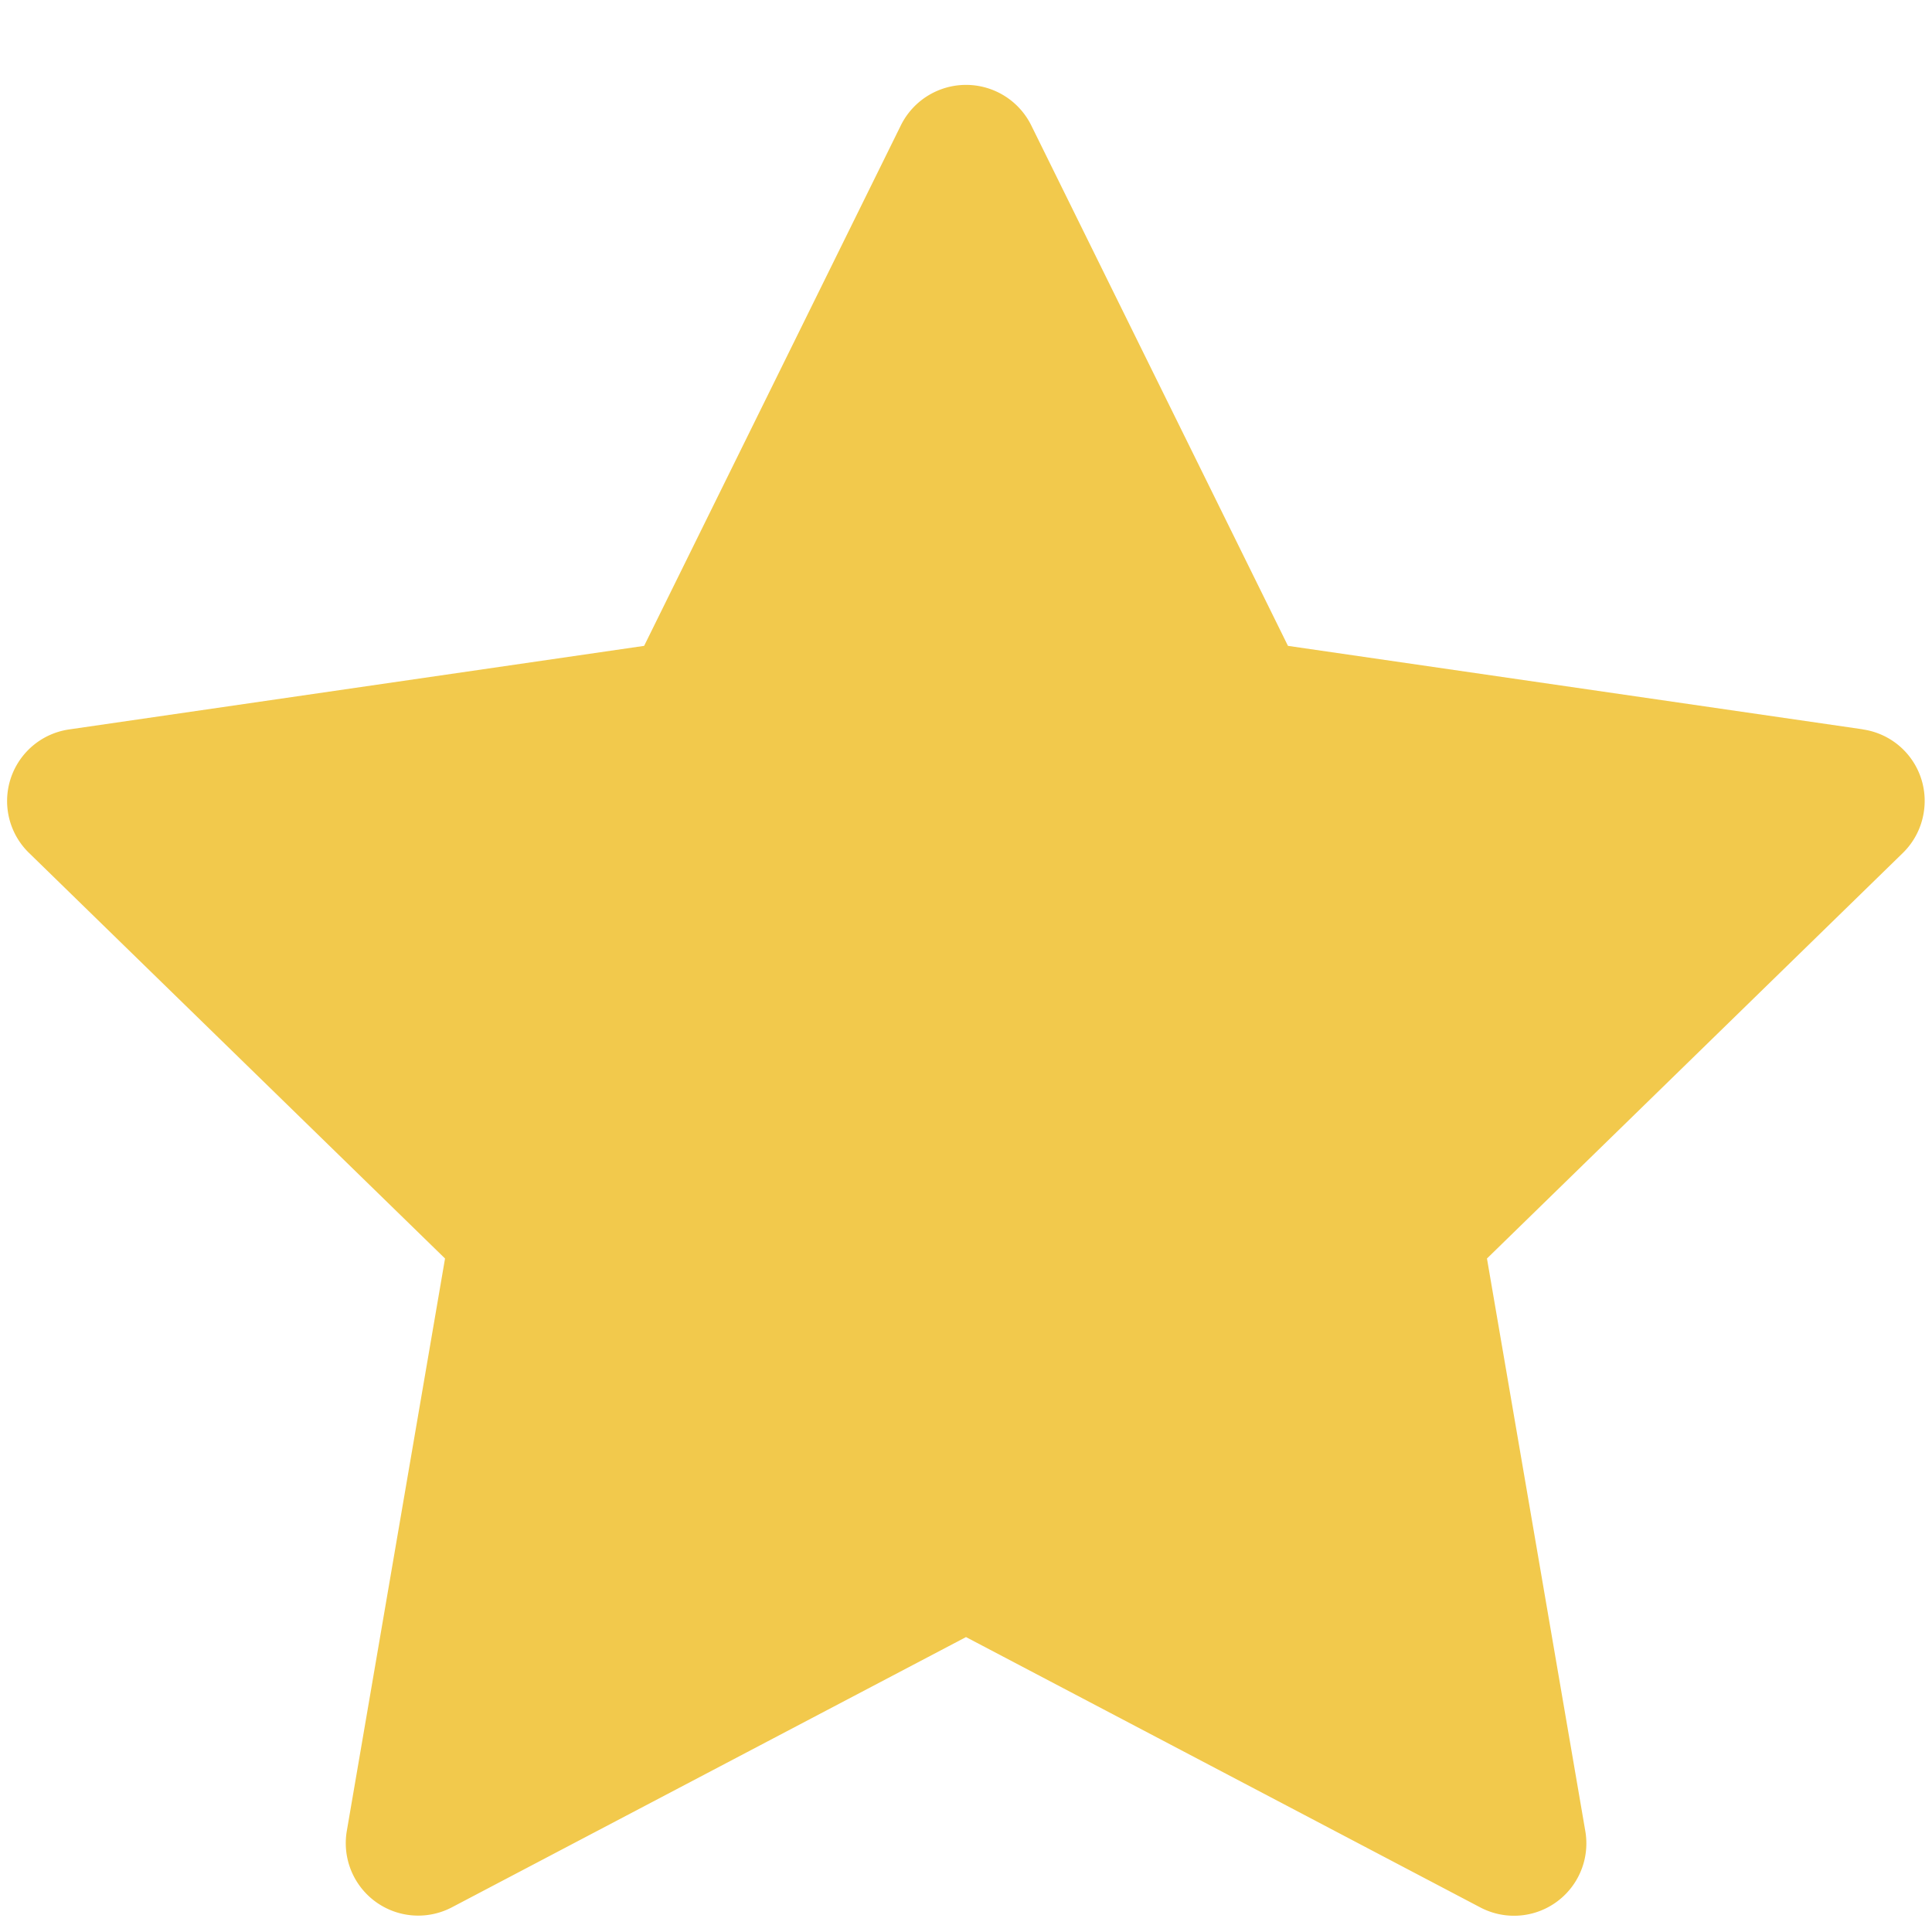 <svg xmlns="http://www.w3.org/2000/svg" width="20" height="20" fill="none"><path fill="#F2C94C" d="m19.284 7.55-5.951-.864-2.66-5.393a.753.753 0 0 0-1.345 0l-2.66 5.393-5.952.865a.749.749 0 0 0-.414 1.28l4.305 4.197-1.017 5.927a.75.75 0 0 0 1.087.79L10 16.947l5.323 2.798a.749.749 0 0 0 1.088-.79l-1.018-5.927 4.305-4.198a.748.748 0 0 0 .218-.429.747.747 0 0 0-.632-.85Z"/></svg>